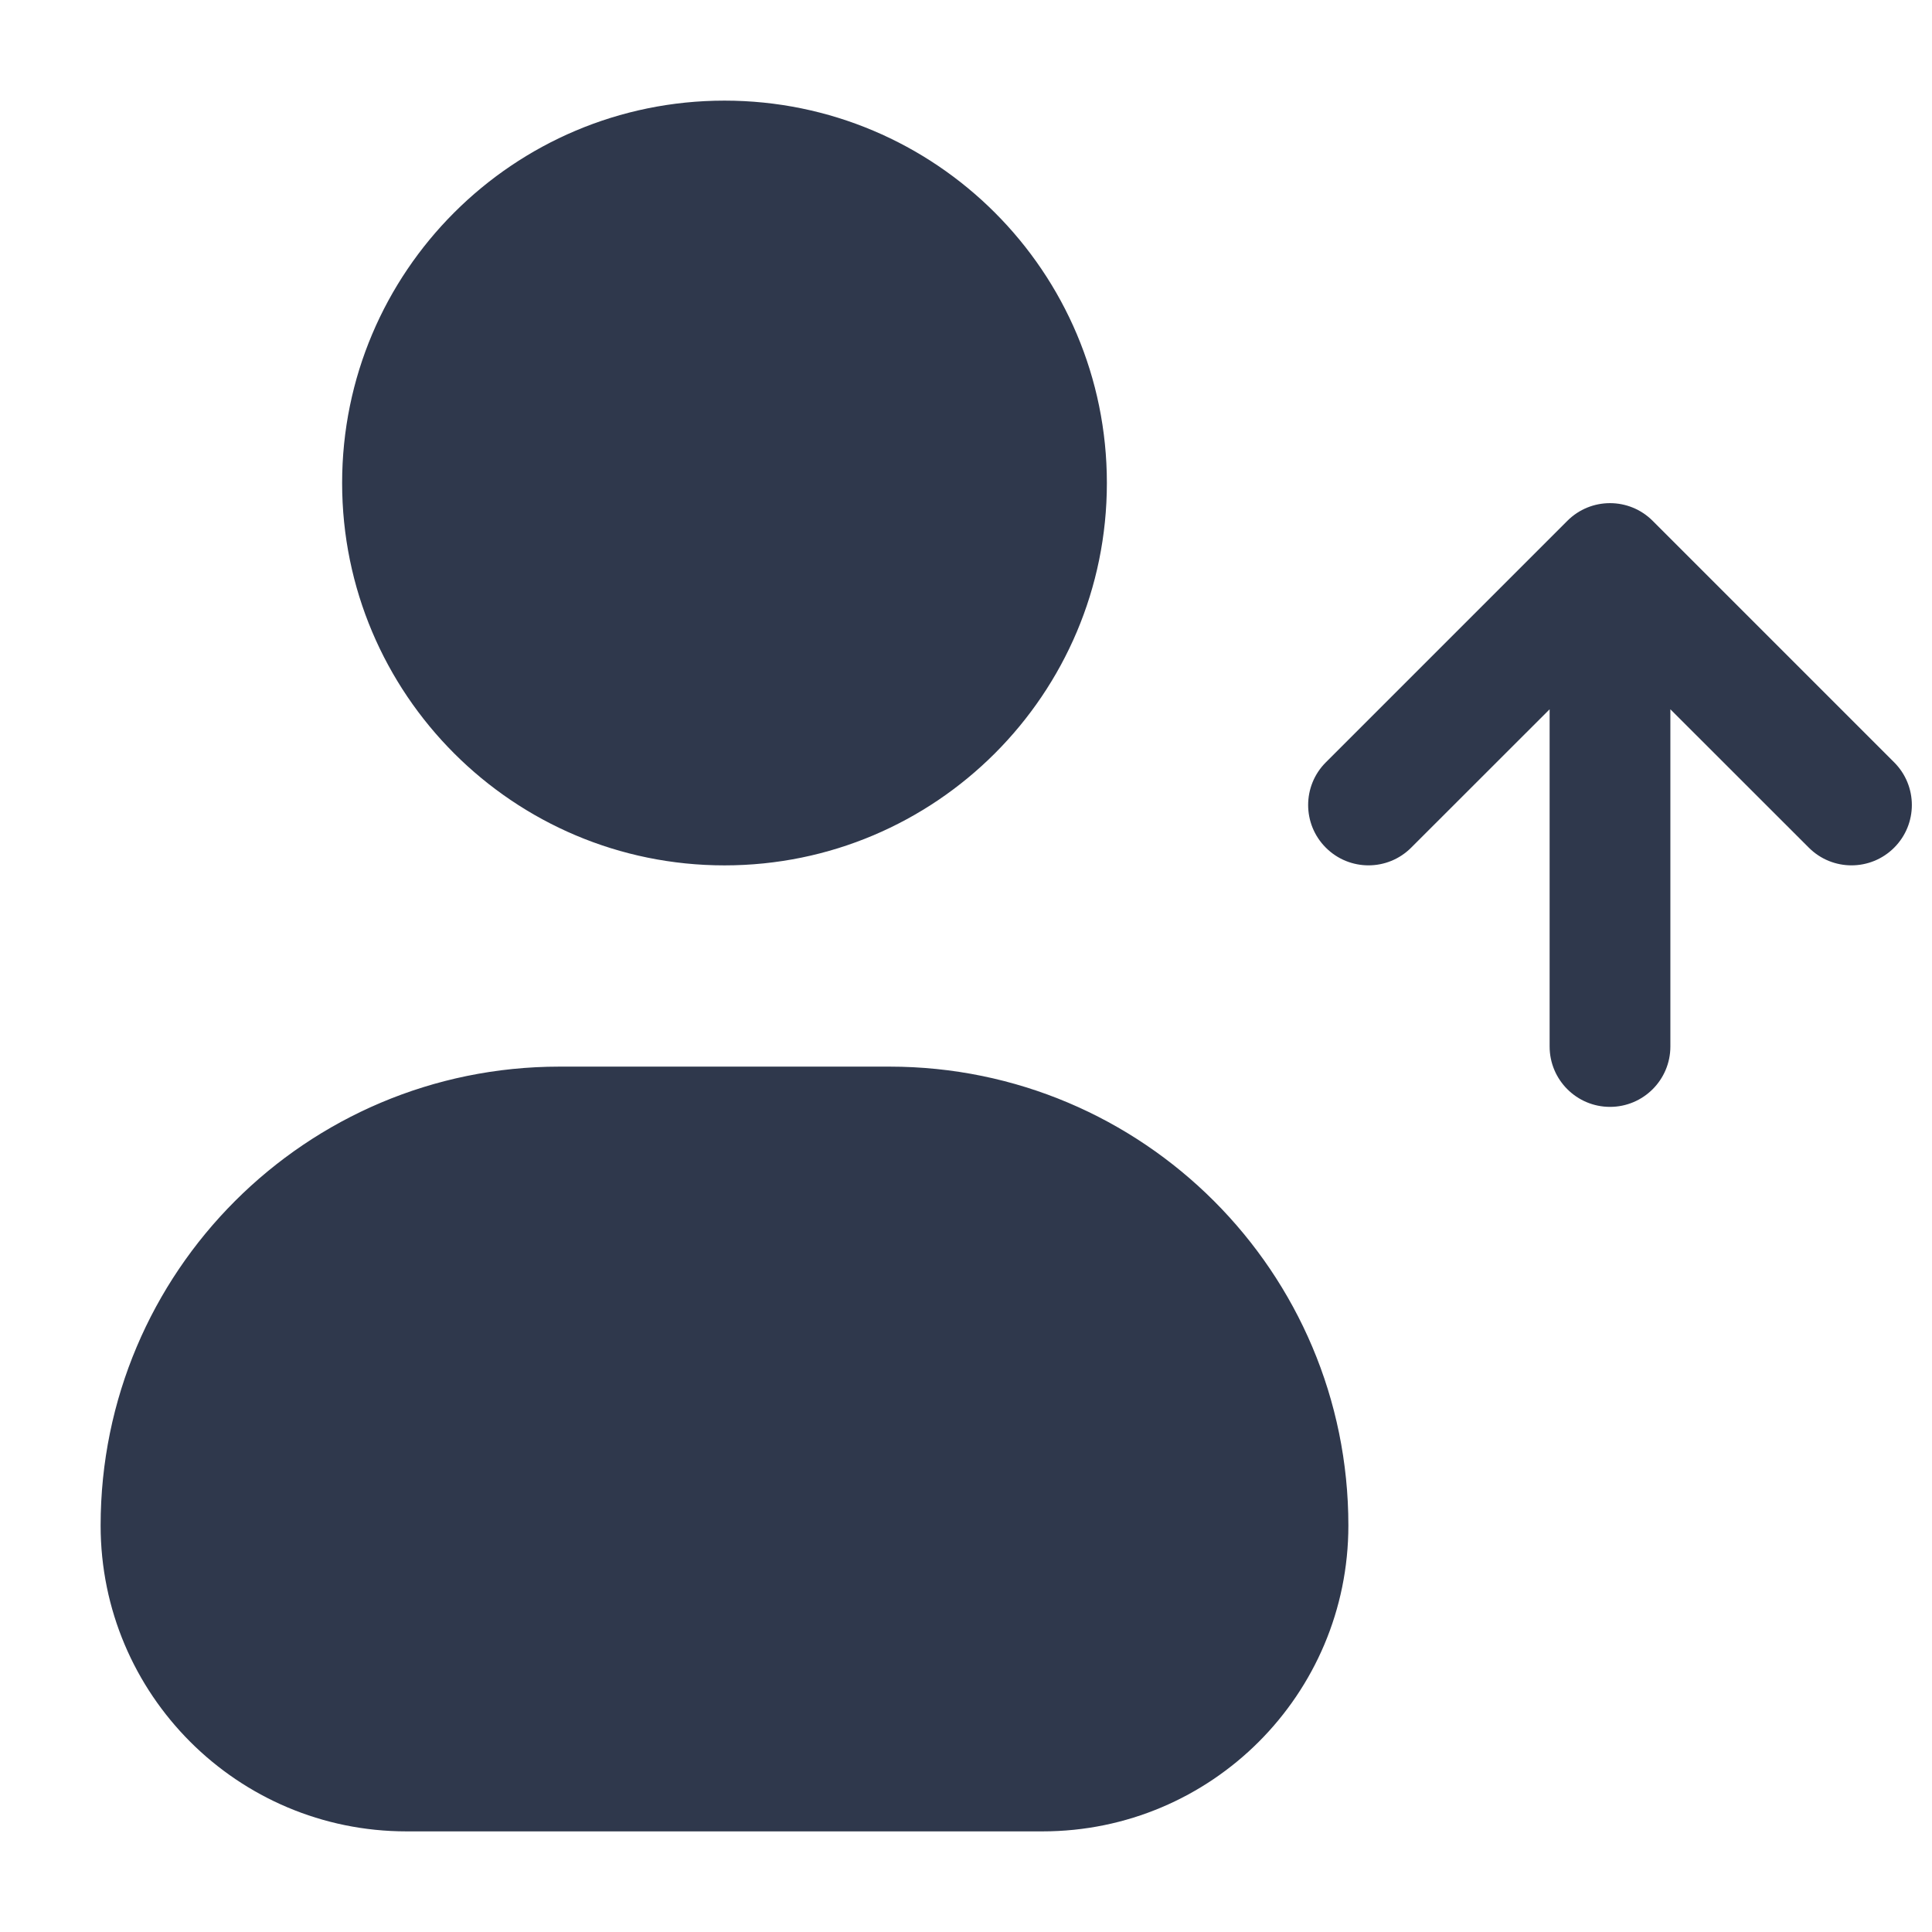 <svg width="24" height="24" viewBox="0 0 24 24" fill="none" xmlns="http://www.w3.org/2000/svg">
<path fill-rule="evenodd" clip-rule="evenodd" d="M9 1.25C6.377 1.25 4.25 3.377 4.25 6C4.25 8.623 6.377 10.75 9 10.75C11.623 10.75 13.75 8.623 13.75 6C13.75 3.377 11.623 1.25 9 1.25ZM1.25 18.95C1.25 15.802 3.802 13.25 6.95 13.25H11.05C14.198 13.25 16.75 15.802 16.75 18.95C16.75 21.049 15.049 22.75 12.95 22.75H5.05C2.951 22.75 1.25 21.049 1.25 18.95ZM20.53 6.47C20.237 6.177 19.763 6.177 19.47 6.47L16.47 9.47C16.177 9.763 16.177 10.237 16.47 10.53C16.763 10.823 17.237 10.823 17.53 10.53L19.25 8.811V13C19.25 13.414 19.586 13.75 20 13.75C20.414 13.75 20.75 13.414 20.75 13V8.811L22.47 10.53C22.763 10.823 23.237 10.823 23.53 10.53C23.823 10.237 23.823 9.763 23.53 9.47L20.53 6.47Z" fill="#2F384C"/>
</svg>
